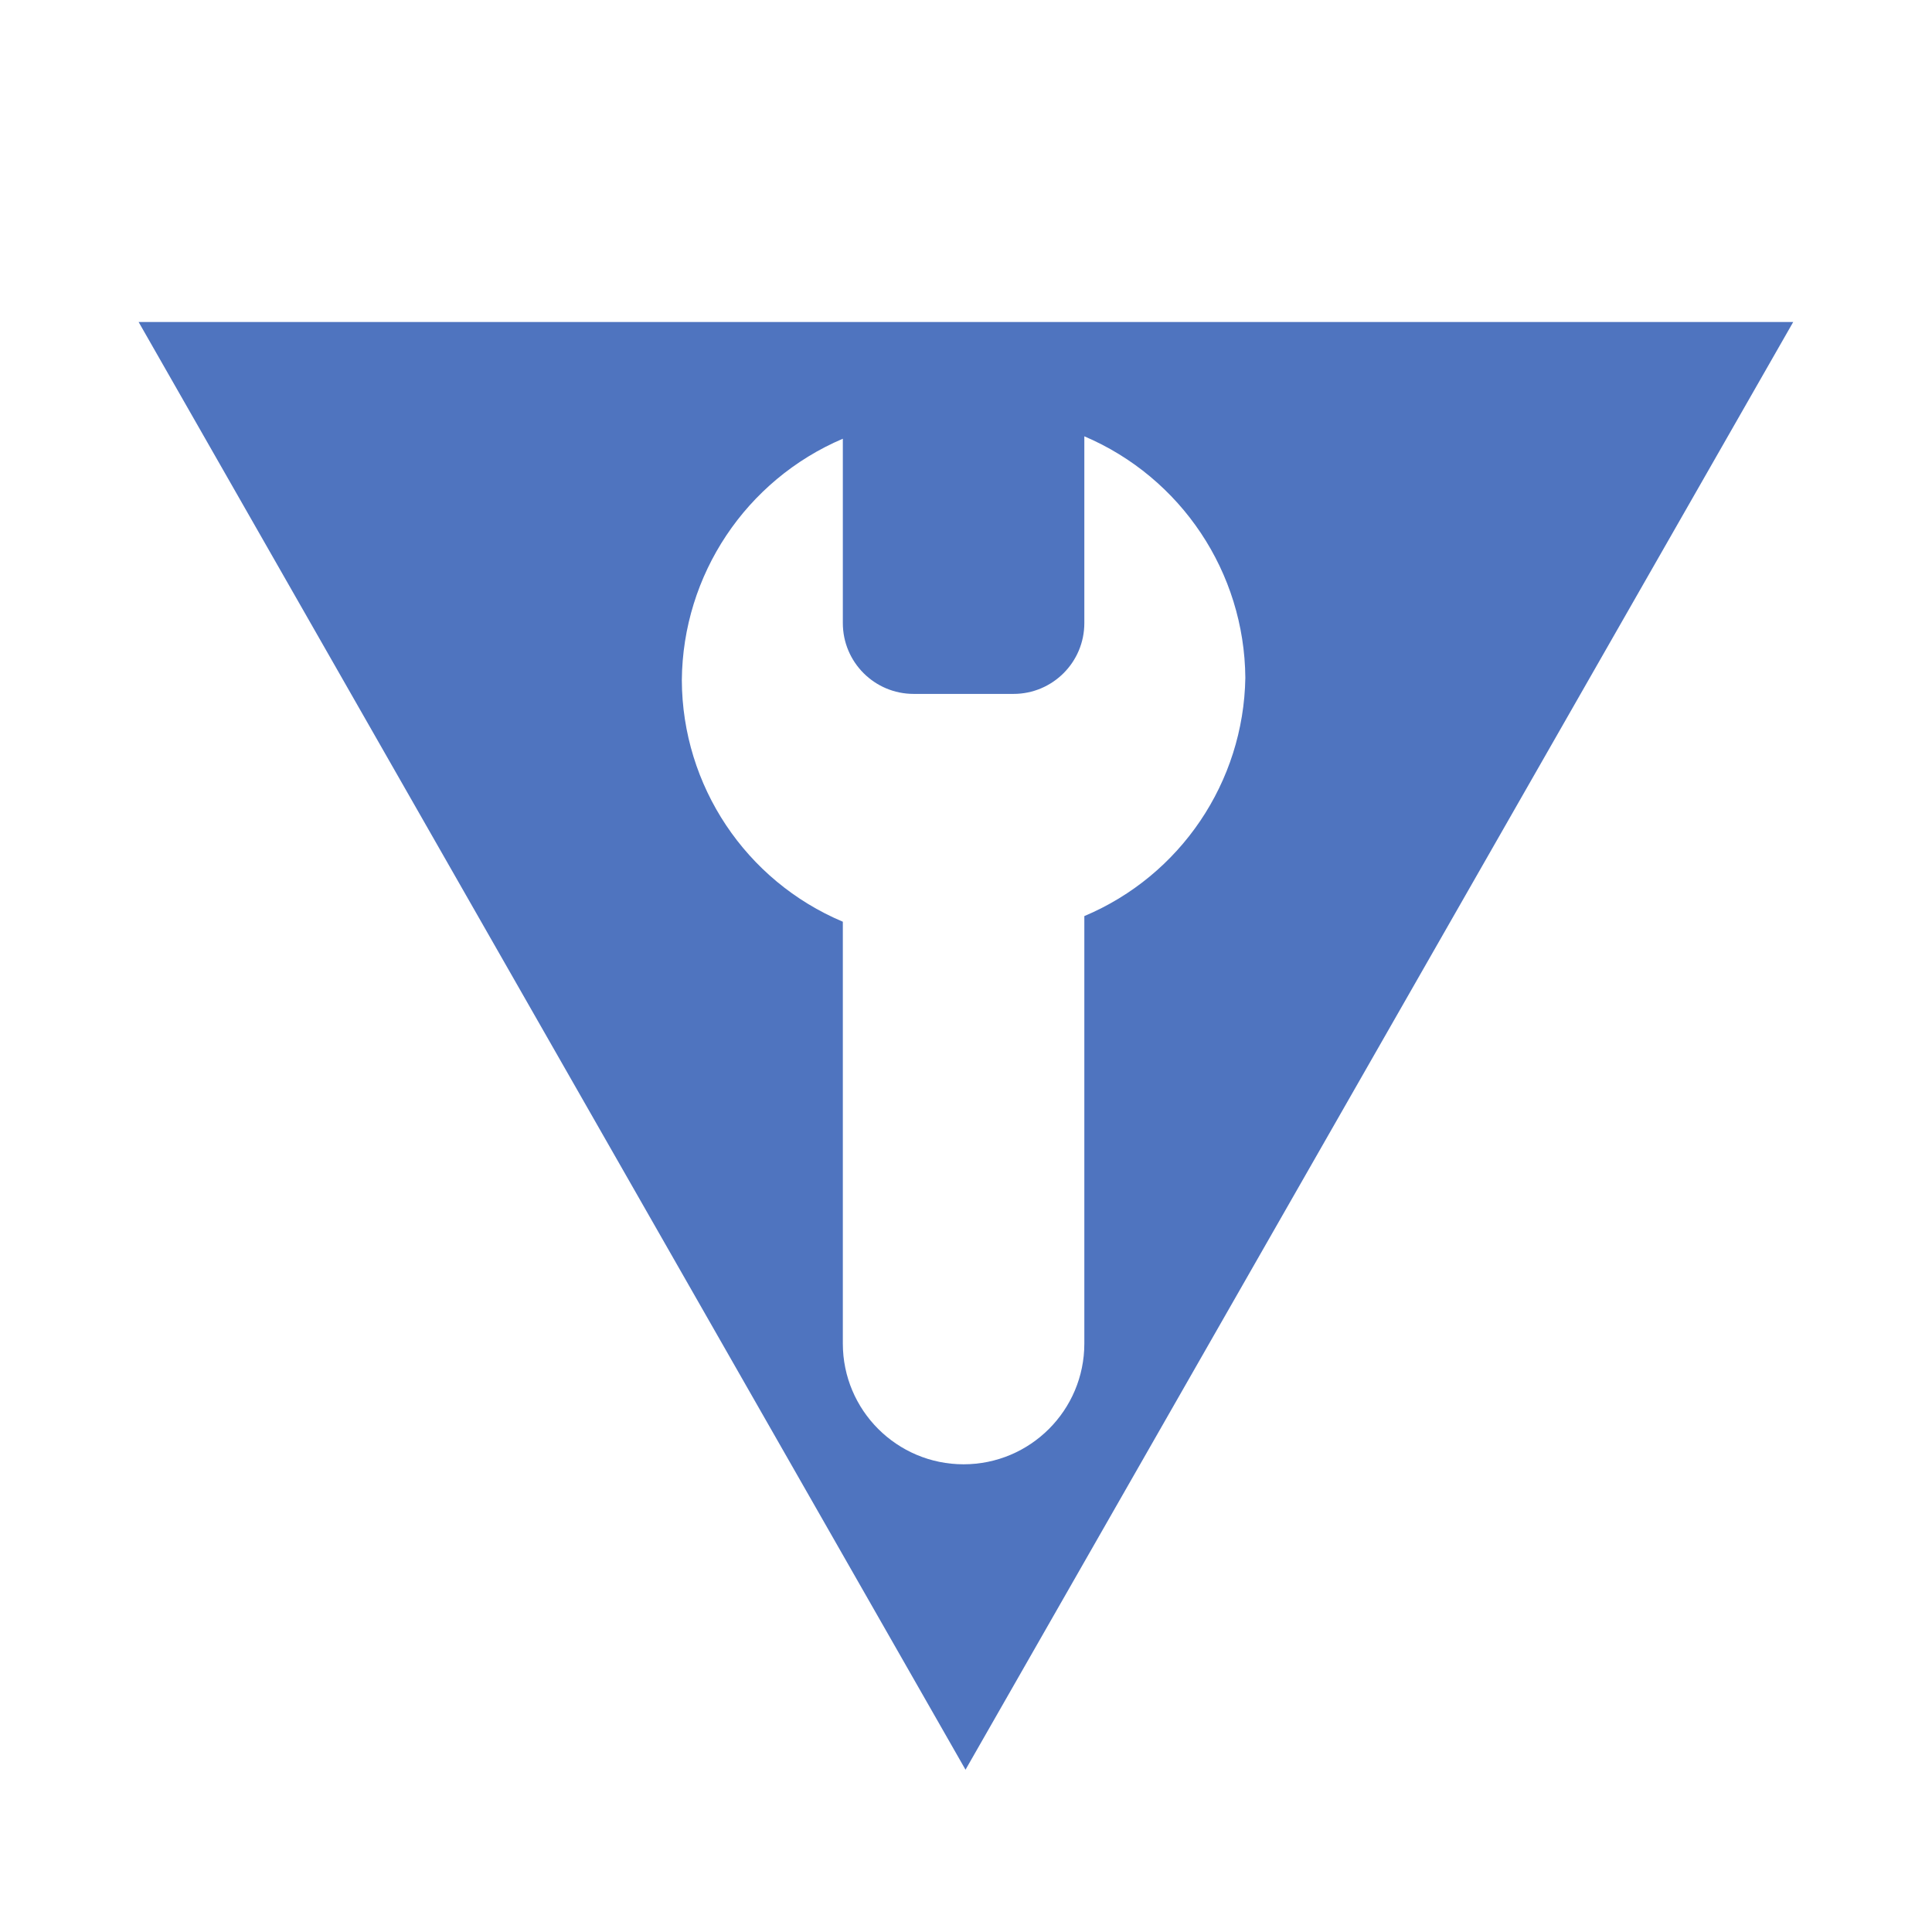 <!DOCTYPE svg PUBLIC "-//W3C//DTD SVG 1.1//EN" "http://www.w3.org/Graphics/SVG/1.1/DTD/svg11.dtd">
<!-- Uploaded to: SVG Repo, www.svgrepo.com, Transformed by: SVG Repo Mixer Tools -->
<svg width="800px" height="800px" viewBox="0 0 512.00 512.00" version="1.1" xmlns="http://www.w3.org/2000/svg" xmlns:xlink="http://www.w3.org/1999/xlink" fill="#000000" data-darkreader-inline-fill="" style="--darkreader-inline-fill: #000000;" transform="rotate(0)">
<g id="SVGRepo_bgCarrier" stroke-width="0"/>
<g id="SVGRepo_tracerCarrier" stroke-linecap="round" stroke-linejoin="round" stroke="#CCCCCC" stroke-width="1.024" data-darkreader-inline-stroke="" style="--darkreader-inline-stroke: #c8c3bc;"/>
<g id="SVGRepo_iconCarrier"> <title>namur-check-function-filled</title> <g id="Page-1" stroke-width="0.005" fill="none" fill-rule="evenodd" style=""> <g id="add" fill="#4f74bf" transform="translate(36.736, 85.333)" data-darkreader-inline-fill="" style="--darkreader-inline-fill: #34528f;"> <path d="M438.485,1.42108547e-14 L219.136,383.659 L7.10542736e-15,1.42108547e-14 L438.485,1.42108547e-14 Z M250.624,30.293 L250.624,79.787 C250.624,90.155 242.219,98.56 231.851,98.56 L205.397,98.56 C195.029,98.56 186.624,90.155 186.624,79.787 L186.624,30.933 C160.937,41.881 144.183,67.012 143.957,94.933 C144.071,122.889 160.863,148.076 186.624,158.933 L186.624,270.72 C186.624,288.393 200.951,302.72 218.624,302.72 C236.297,302.72 250.624,288.393 250.624,270.72 L250.624,157.44 C276.103,146.706 292.838,121.937 293.291,94.293 C293.065,66.372 276.311,41.241 250.624,30.293 Z" id="Combined-Shape"> </path> </g> </g> </g>
</svg>